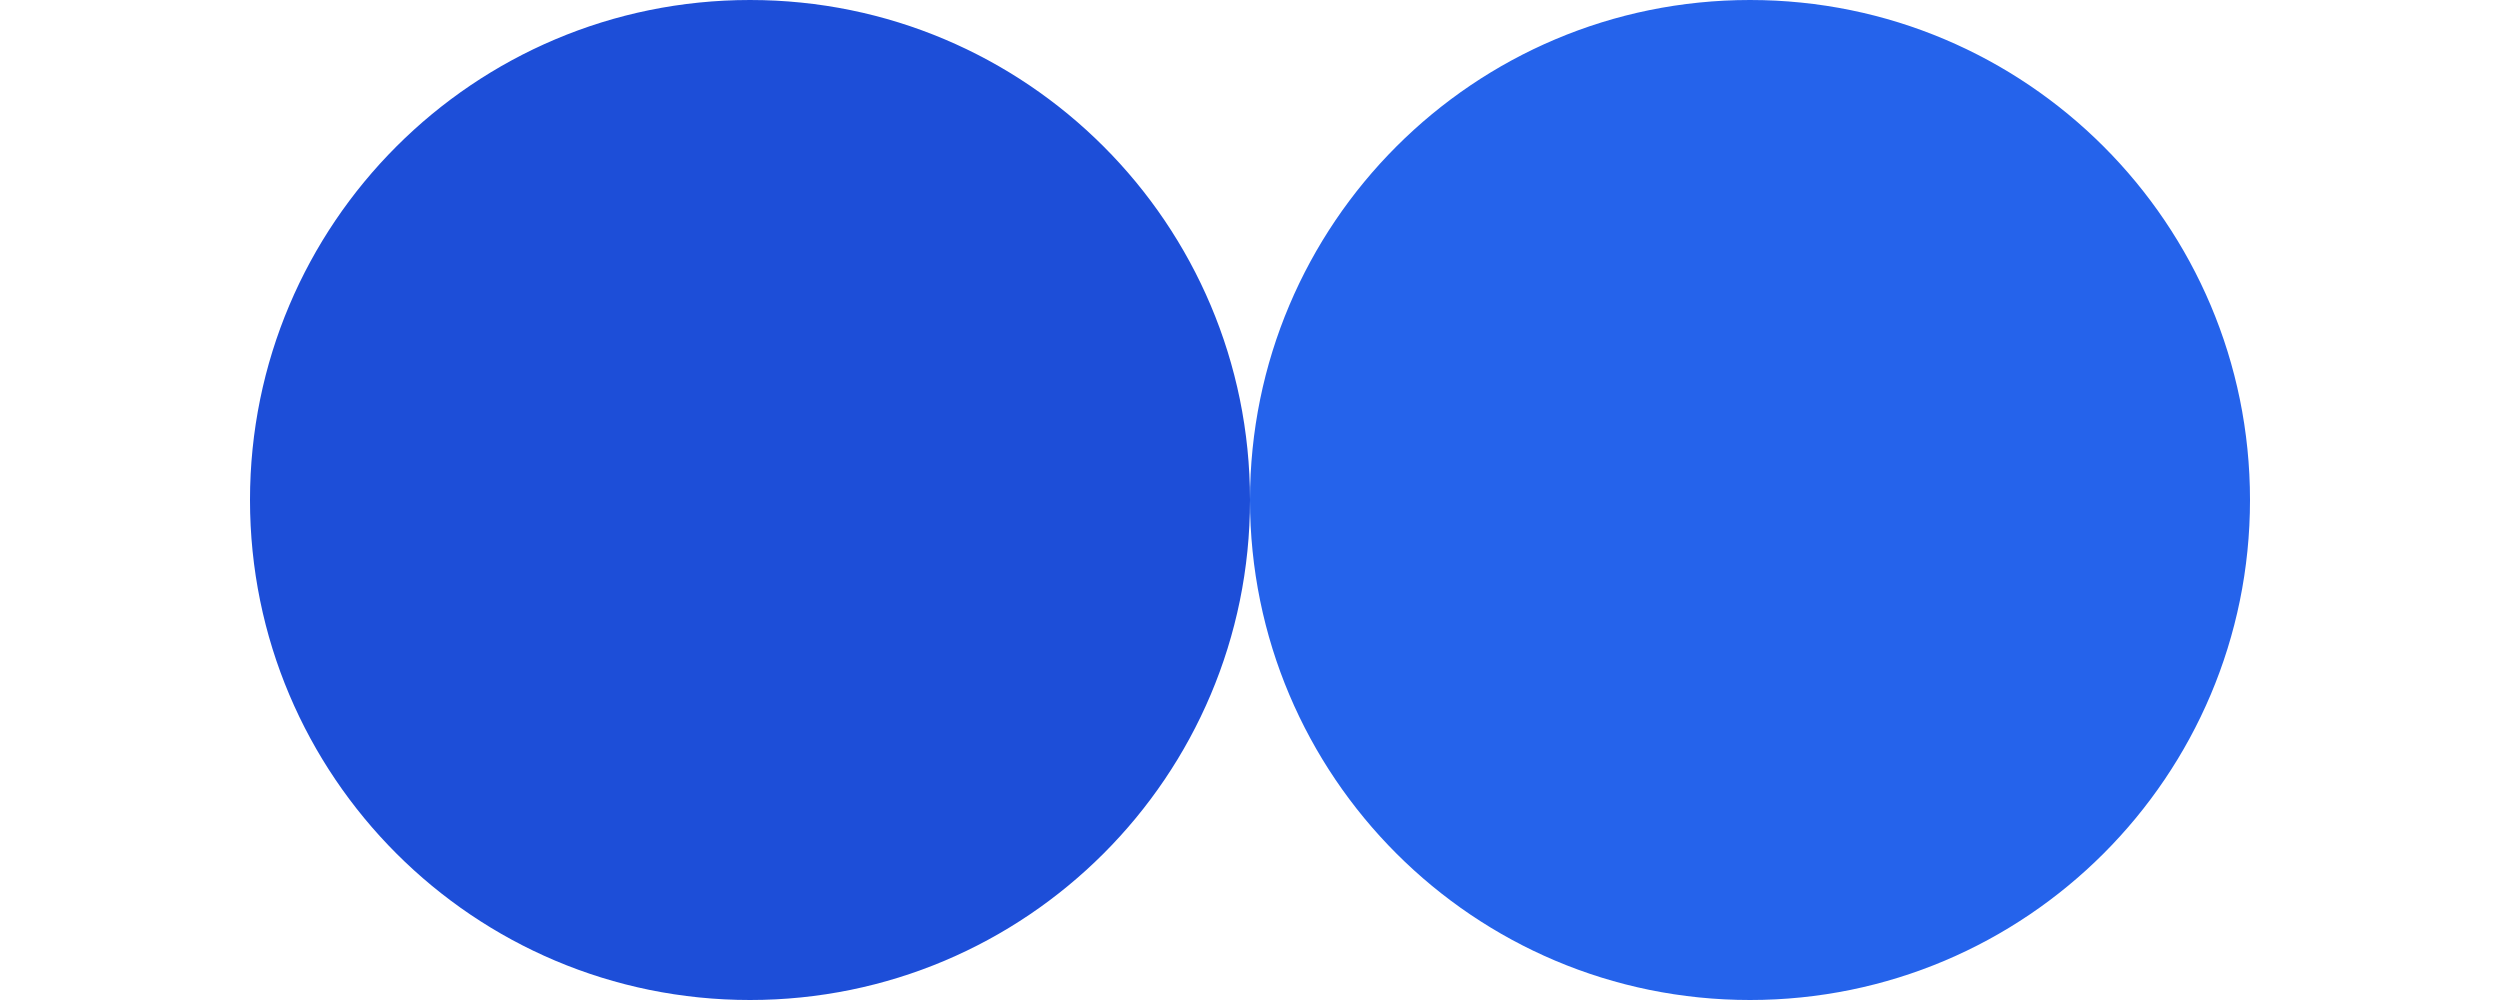 <svg width="80" height="32" viewBox="0 0 80 32" fill="none" xmlns="http://www.w3.org/2000/svg">
  <path d="M40 16C40 24.837 32.837 32 24 32C15.163 32 8 24.837 8 16C8 7.163 15.163 0 24 0C32.837 0 40 7.163 40 16Z" fill="#1D4ED8"/>
  <path d="M72 16C72 24.837 64.837 32 56 32C47.163 32 40 24.837 40 16C40 7.163 47.163 0 56 0C64.837 0 72 7.163 72 16Z" fill="#2563EB"/>
</svg>
